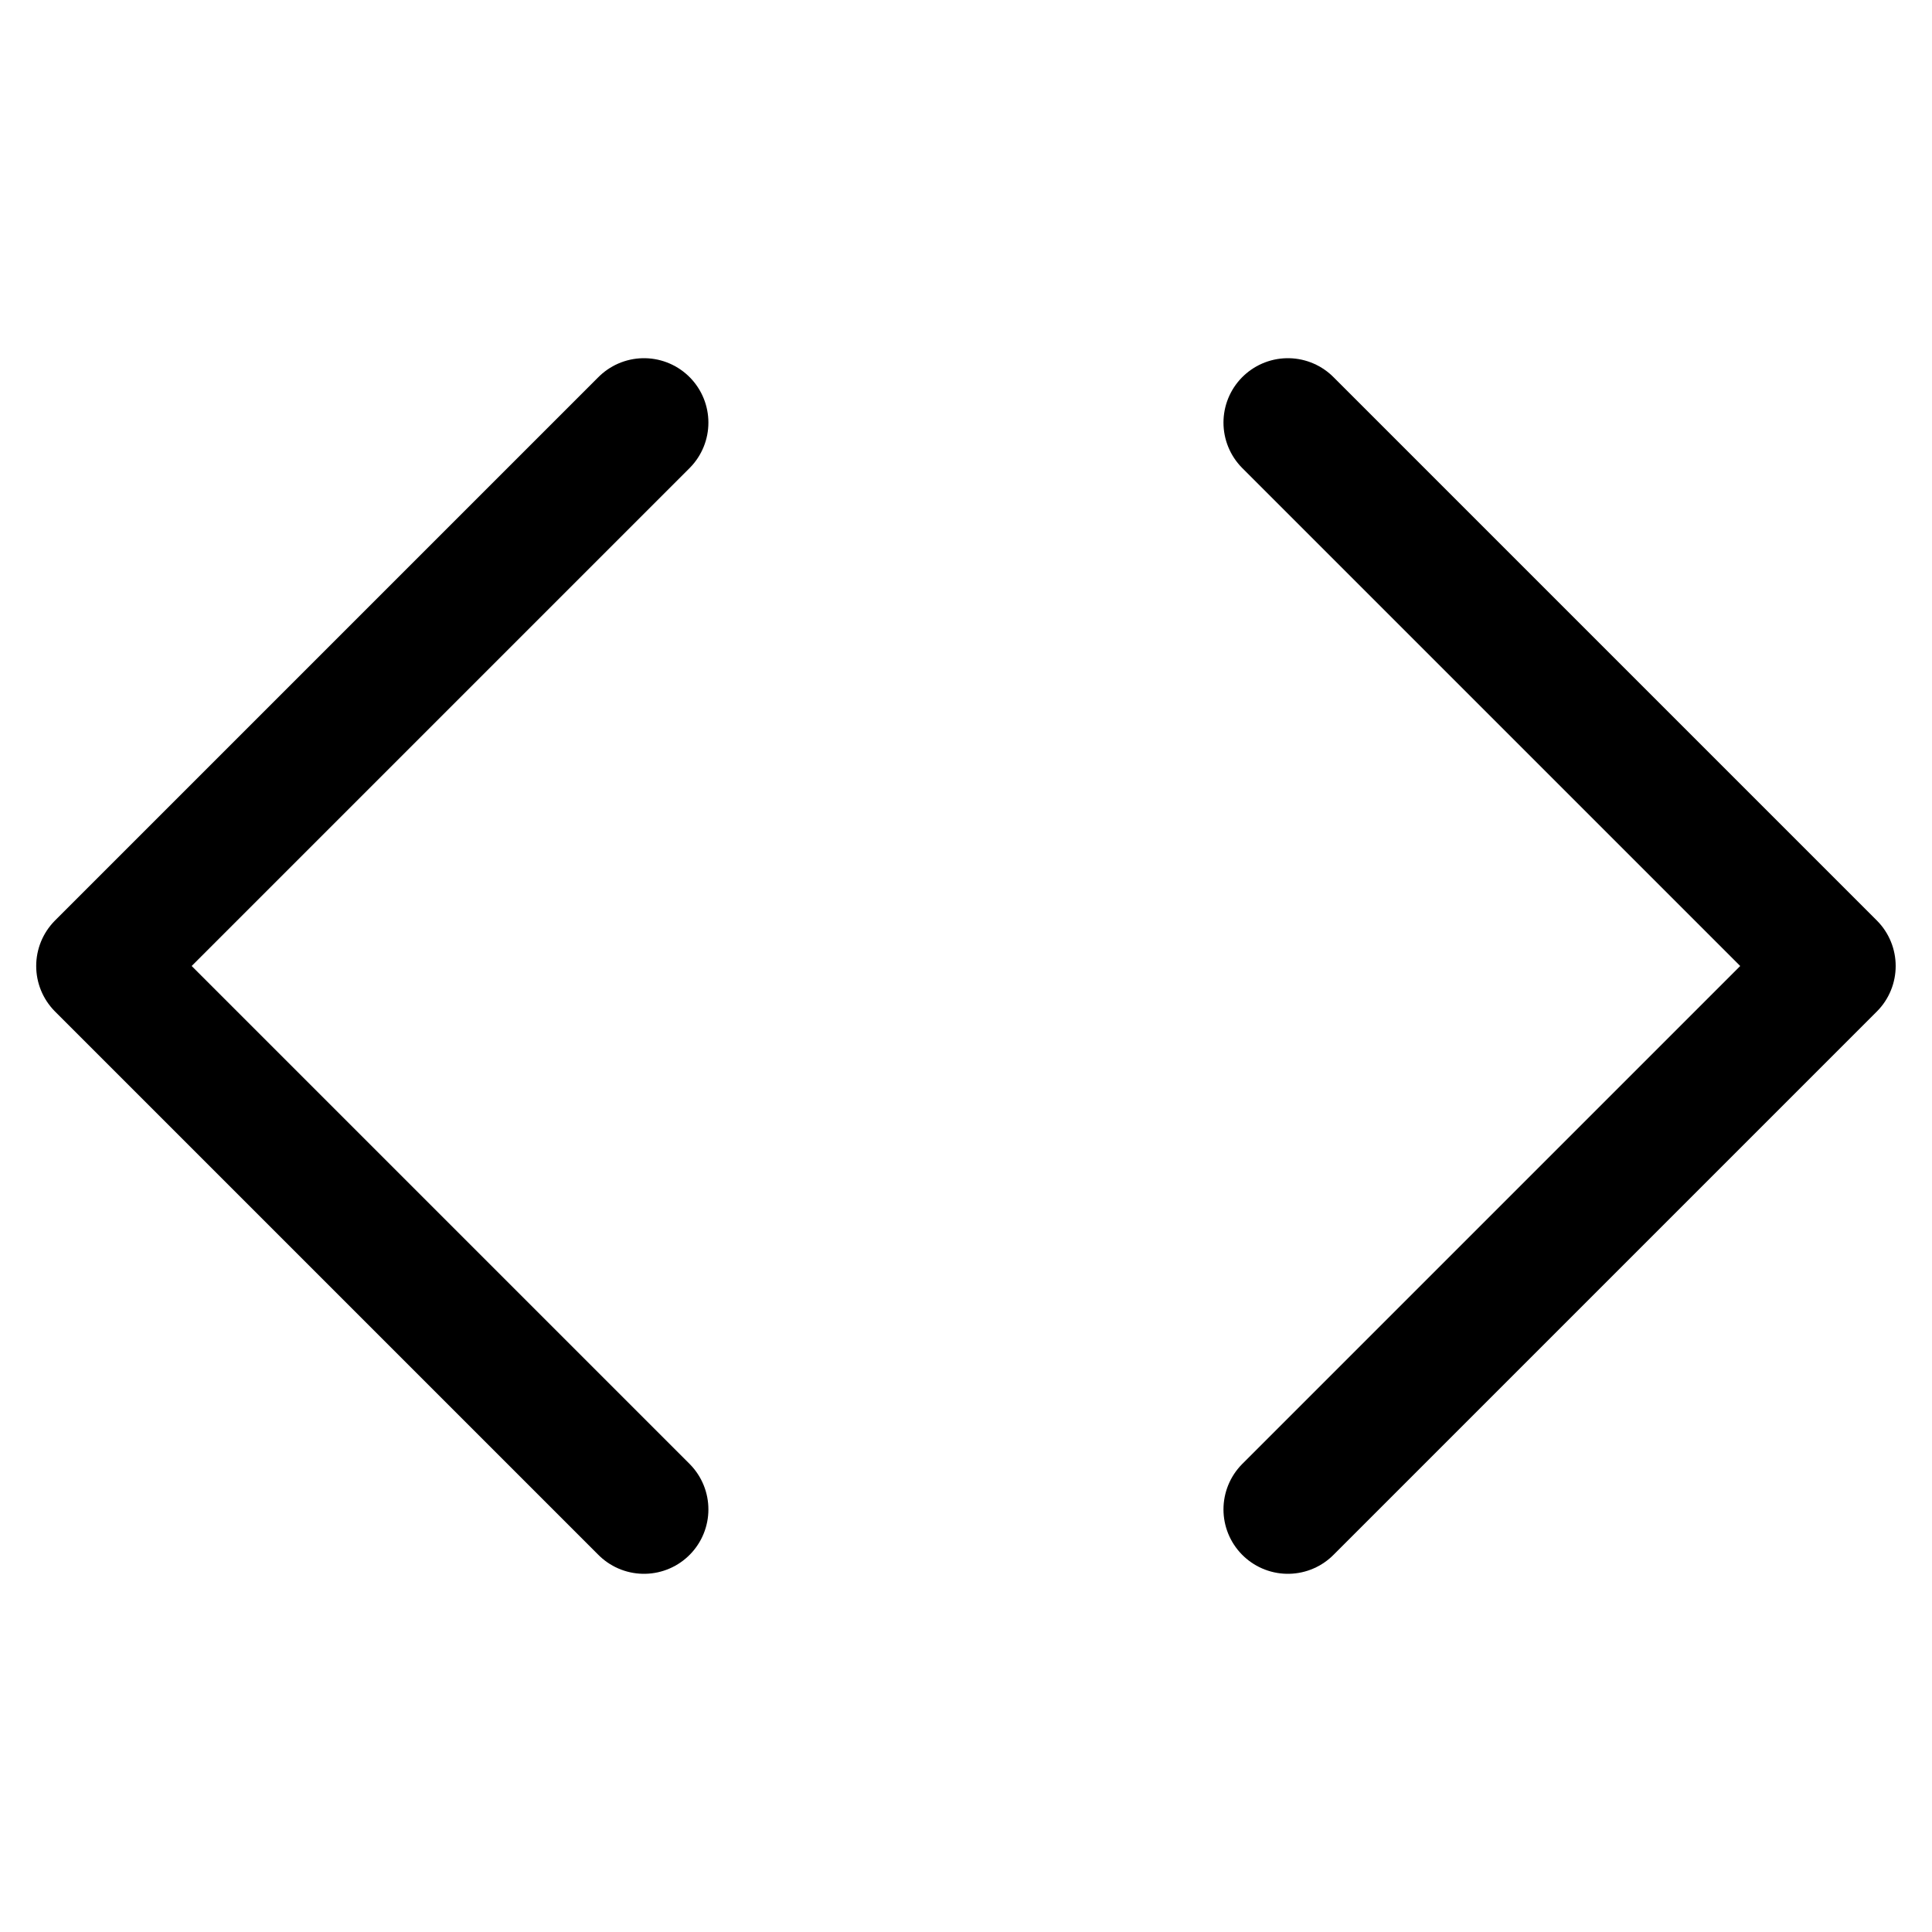 <svg width="30" height="30" viewBox="0 0 30 30" fill="none" xmlns="http://www.w3.org/2000/svg">
<path d="M10 6.562L1.562 15L10 23.438" stroke="black" stroke-width="2" stroke-linecap="round" stroke-linejoin="round"/>
<path d="M19.998 6.562L28.436 15L19.998 23.438" stroke="black" stroke-width="2" stroke-linecap="round" stroke-linejoin="round"/>
</svg>

